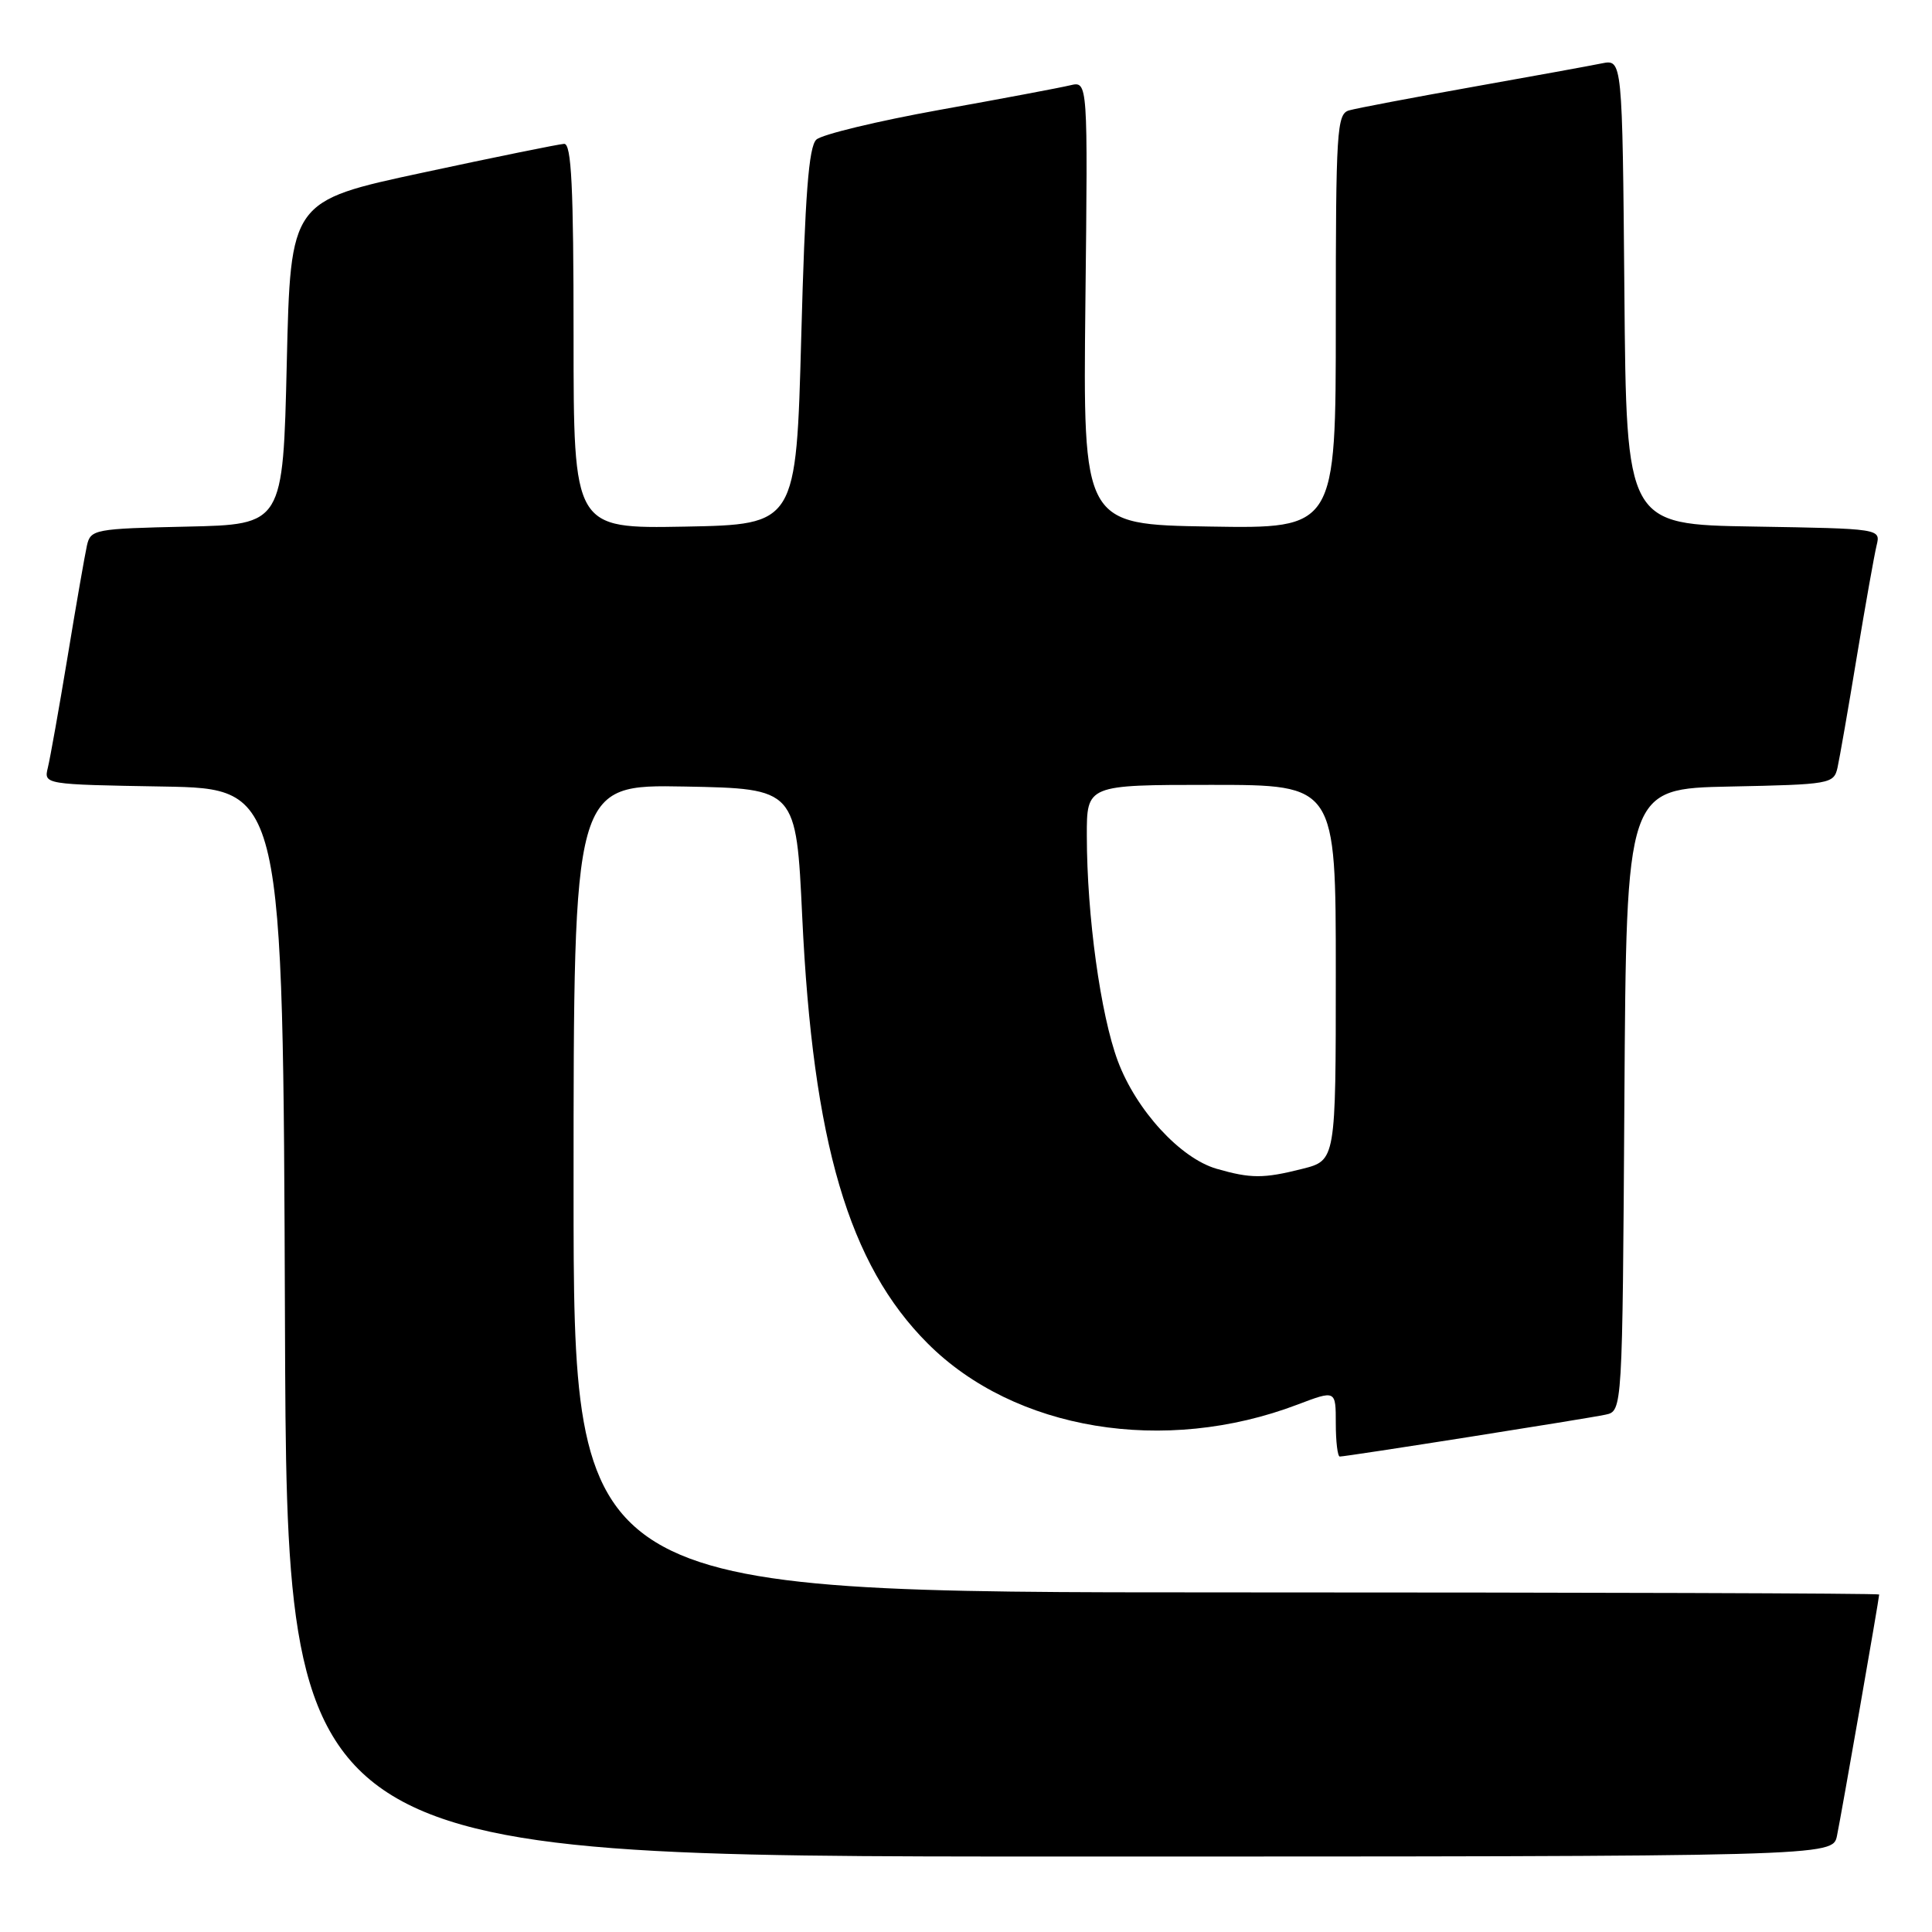 <?xml version="1.0" encoding="UTF-8" standalone="no"?>
<!DOCTYPE svg PUBLIC "-//W3C//DTD SVG 1.1//EN" "http://www.w3.org/Graphics/SVG/1.1/DTD/svg11.dtd" >
<svg xmlns="http://www.w3.org/2000/svg" xmlns:xlink="http://www.w3.org/1999/xlink" version="1.1" viewBox="0 0 256 256">
 <g >
 <path fill="currentColor"
d=" M 243.41 243.25 C 243.98 240.51 249.00 211.80 249.00 211.28 C 249.00 211.12 210.08 211.00 162.50 211.00 C 76.00 211.00 76.00 211.00 76.00 157.47 C 76.00 103.95 76.00 103.95 90.75 104.22 C 105.50 104.50 105.50 104.50 106.30 121.50 C 107.71 151.40 112.46 167.56 122.93 178.02 C 134.44 189.54 154.30 192.82 171.94 186.11 C 177.00 184.19 177.00 184.19 177.00 188.60 C 177.00 191.02 177.24 193.00 177.53 193.00 C 178.42 193.00 210.35 187.97 212.74 187.45 C 214.98 186.97 214.98 186.97 215.24 145.73 C 215.50 104.50 215.50 104.50 229.24 104.22 C 242.51 103.95 242.99 103.87 243.48 101.72 C 243.75 100.50 244.91 93.88 246.04 87.00 C 247.18 80.12 248.36 73.50 248.66 72.27 C 249.20 70.05 249.20 70.05 232.35 69.77 C 215.50 69.50 215.50 69.50 215.24 38.67 C 214.97 7.85 214.97 7.85 212.24 8.40 C 210.73 8.71 202.97 10.12 195.00 11.54 C 187.03 12.96 179.71 14.35 178.75 14.63 C 177.14 15.09 177.00 17.30 177.00 42.59 C 177.00 70.05 177.00 70.05 160.25 69.77 C 143.50 69.50 143.50 69.50 143.82 40.12 C 144.15 10.75 144.15 10.75 141.82 11.30 C 140.55 11.61 132.75 13.08 124.50 14.56 C 116.25 16.05 108.90 17.82 108.17 18.50 C 107.16 19.44 106.67 25.85 106.17 44.62 C 105.50 69.50 105.50 69.50 90.75 69.78 C 76.00 70.05 76.00 70.05 76.00 44.53 C 76.00 24.74 75.72 19.01 74.75 19.06 C 74.06 19.10 65.62 20.81 56.00 22.88 C 38.50 26.63 38.50 26.63 38.00 48.07 C 37.50 69.50 37.50 69.50 24.76 69.78 C 12.53 70.05 12.00 70.15 11.52 72.28 C 11.25 73.50 10.09 80.12 8.96 87.00 C 7.82 93.88 6.64 100.50 6.34 101.72 C 5.80 103.94 5.83 103.95 21.65 104.22 C 37.50 104.50 37.50 104.50 37.76 175.25 C 38.01 246.00 38.01 246.00 140.43 246.00 C 242.84 246.00 242.84 246.00 243.41 243.25 Z  M 161.21 154.87 C 156.40 153.48 150.56 147.12 148.12 140.60 C 145.83 134.46 144.02 121.37 144.01 110.75 C 144.00 104.00 144.00 104.00 160.50 104.00 C 177.00 104.00 177.00 104.00 177.00 128.88 C 177.00 153.76 177.00 153.76 172.56 154.88 C 167.42 156.18 165.73 156.17 161.21 154.87 Z "/>
</g>
</svg>